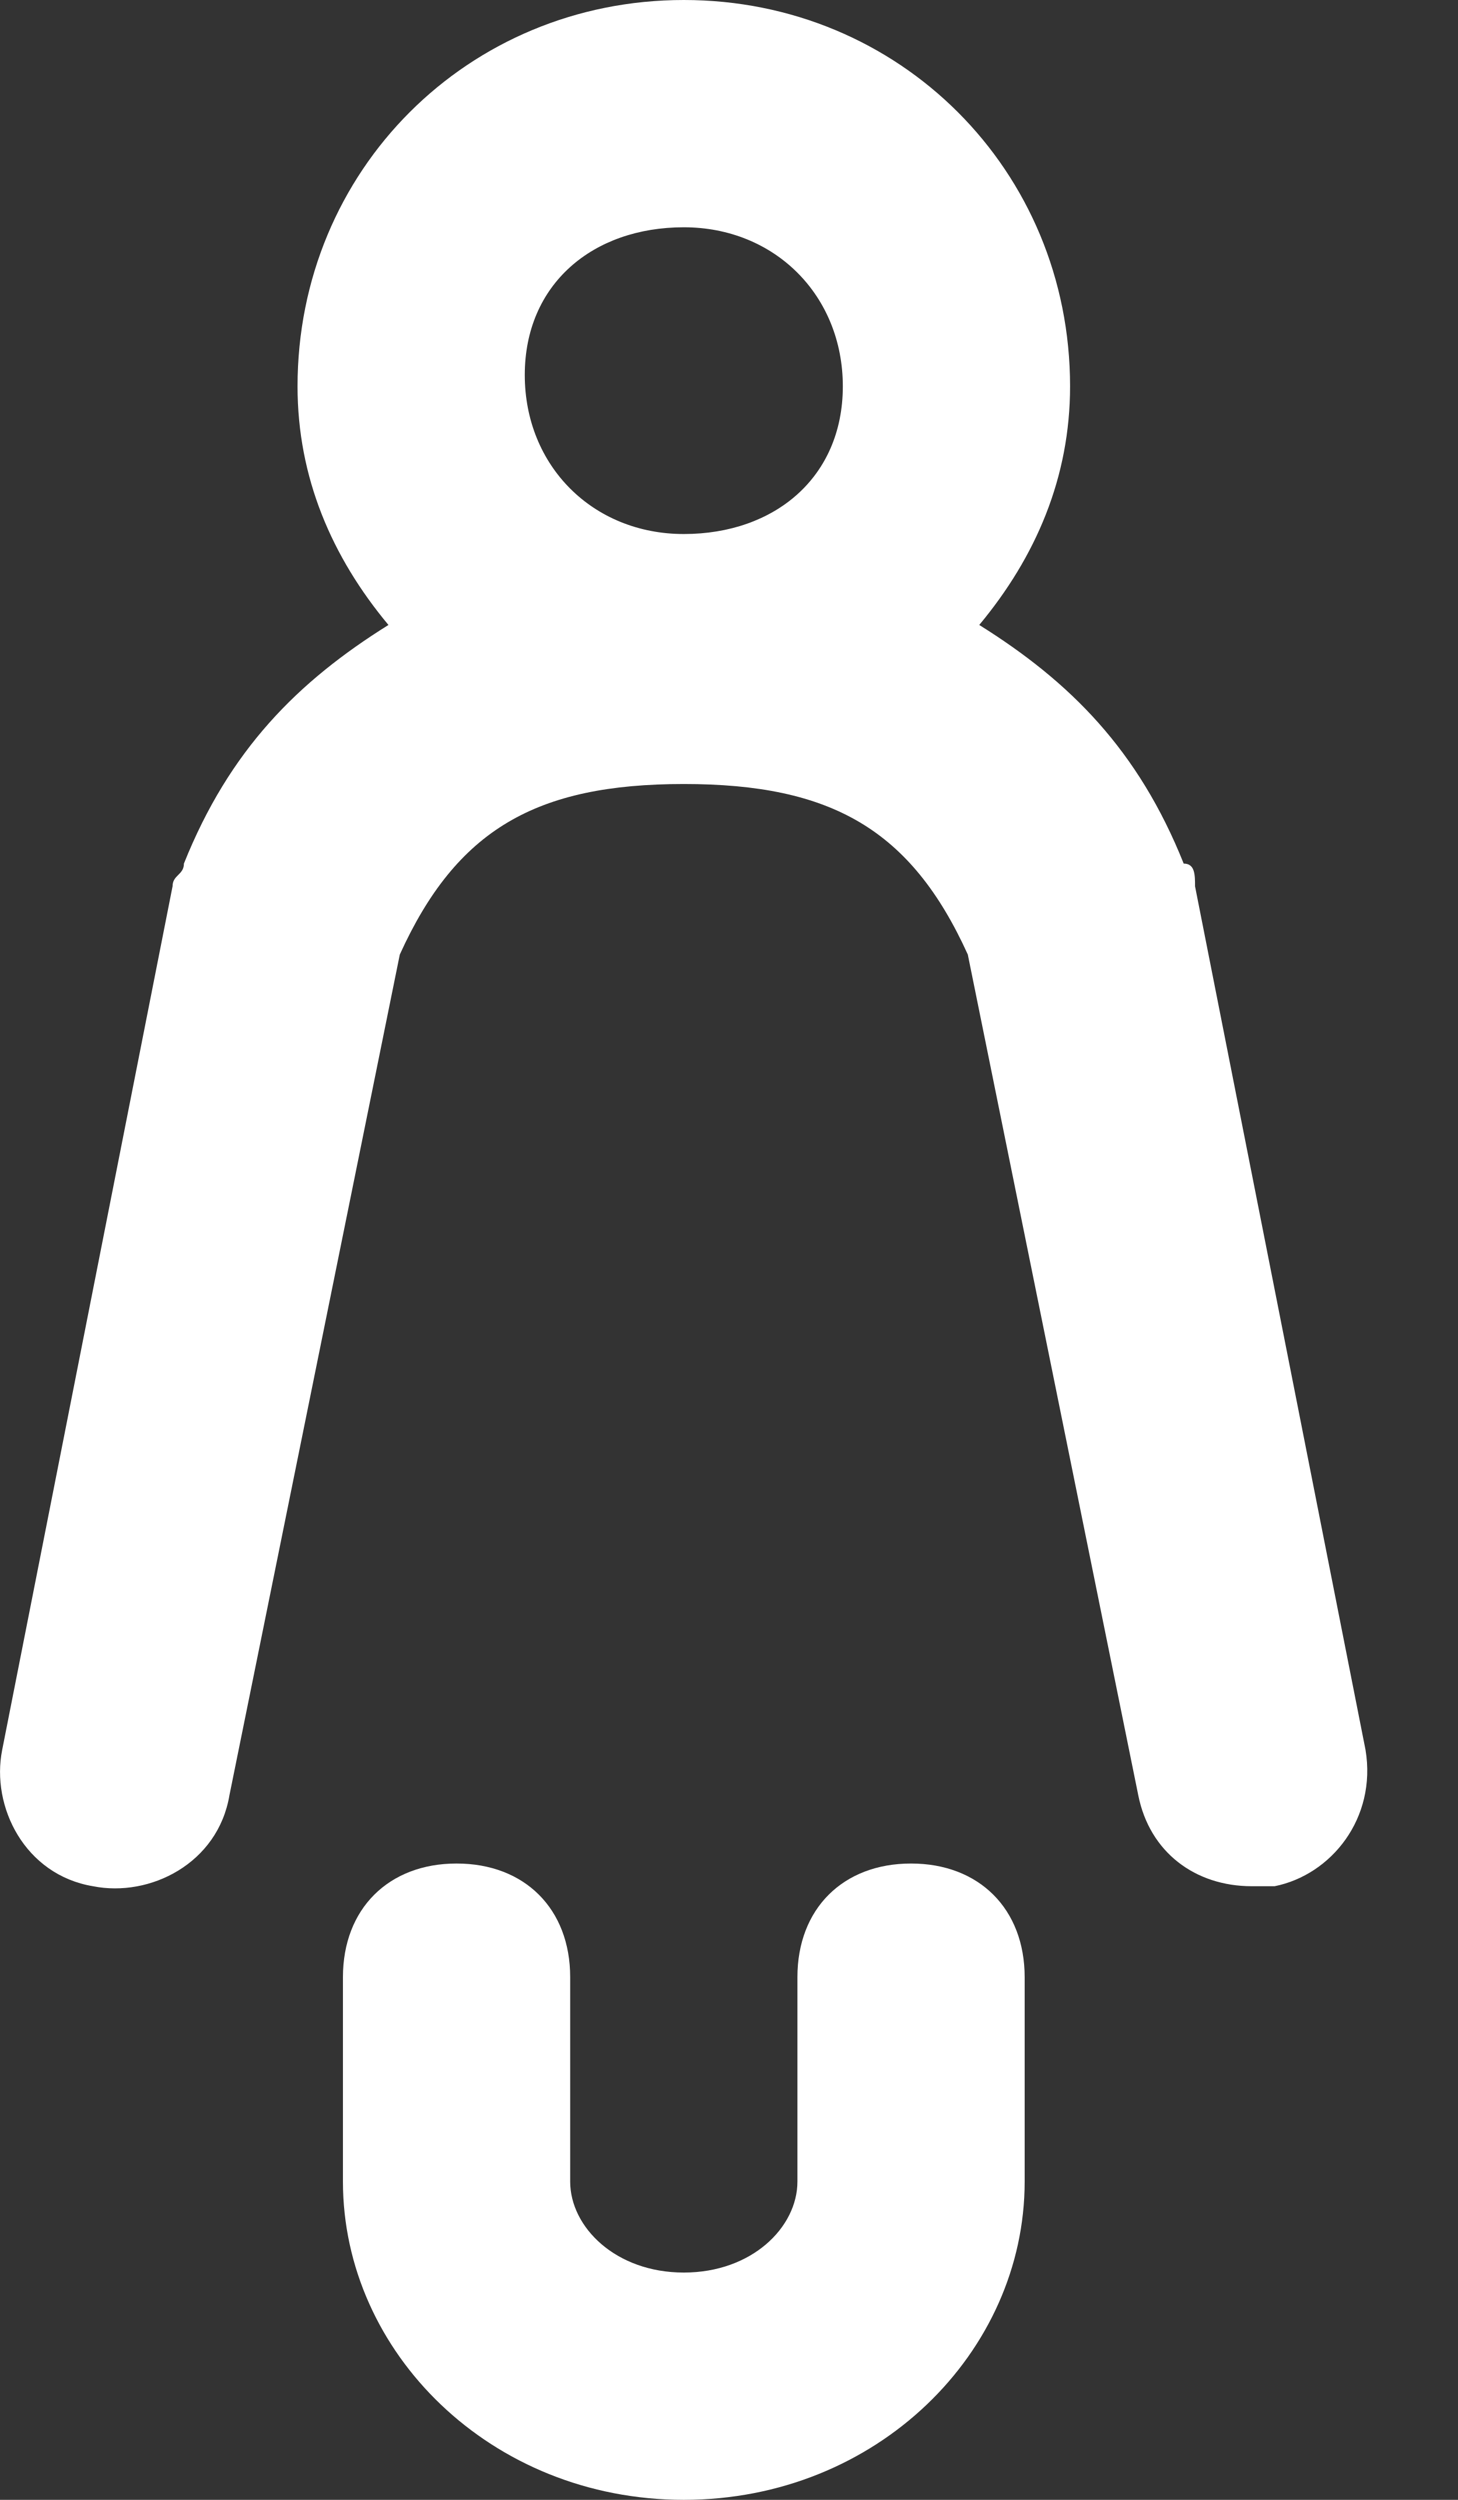 <svg width="14" height="24" viewBox="0 0 14 24" fill="none" xmlns="http://www.w3.org/2000/svg">
<rect x="0" y="0" width="14" height="24" fill="#333333" stroke="none"/>
<path d="M11.475 8.509C11.475 8.4 11.475 8.291 11.366 8.291C10.93 7.2 10.275 6.545 9.403 6C9.948 5.345 10.275 4.582 10.275 3.709C10.275 1.636 8.639 0 6.566 0C4.493 0 2.857 1.636 2.857 3.709C2.857 4.582 3.184 5.345 3.73 6C2.857 6.545 2.203 7.2 1.766 8.291C1.766 8.4 1.657 8.4 1.657 8.509L0.021 16.8C-0.088 17.346 0.239 18 0.893 18.109C1.439 18.218 2.093 17.891 2.203 17.236L3.839 9.164C4.384 7.964 5.148 7.527 6.566 7.527C7.984 7.527 8.748 7.964 9.293 9.164L10.93 17.236C11.039 17.782 11.475 18.109 12.021 18.109C12.13 18.109 12.13 18.109 12.239 18.109C12.784 18 13.221 17.455 13.112 16.8L11.475 8.509ZM6.566 2.182C7.439 2.182 8.093 2.836 8.093 3.709C8.093 4.582 7.439 5.127 6.566 5.127C5.693 5.127 5.039 4.473 5.039 3.6C5.039 2.727 5.693 2.182 6.566 2.182Z" fill="white"/>
<path d="M8.748 17.891C8.093 17.891 7.657 18.327 7.657 18.982V20.945C7.657 21.382 7.221 21.818 6.566 21.818C5.912 21.818 5.475 21.382 5.475 20.945V18.982C5.475 18.327 5.039 17.891 4.384 17.891C3.73 17.891 3.293 18.327 3.293 18.982V20.945C3.293 22.582 4.712 24 6.566 24C8.421 24 9.839 22.582 9.839 20.945V18.982C9.839 18.327 9.402 17.891 8.748 17.891Z" fill="white"/>
</svg>
